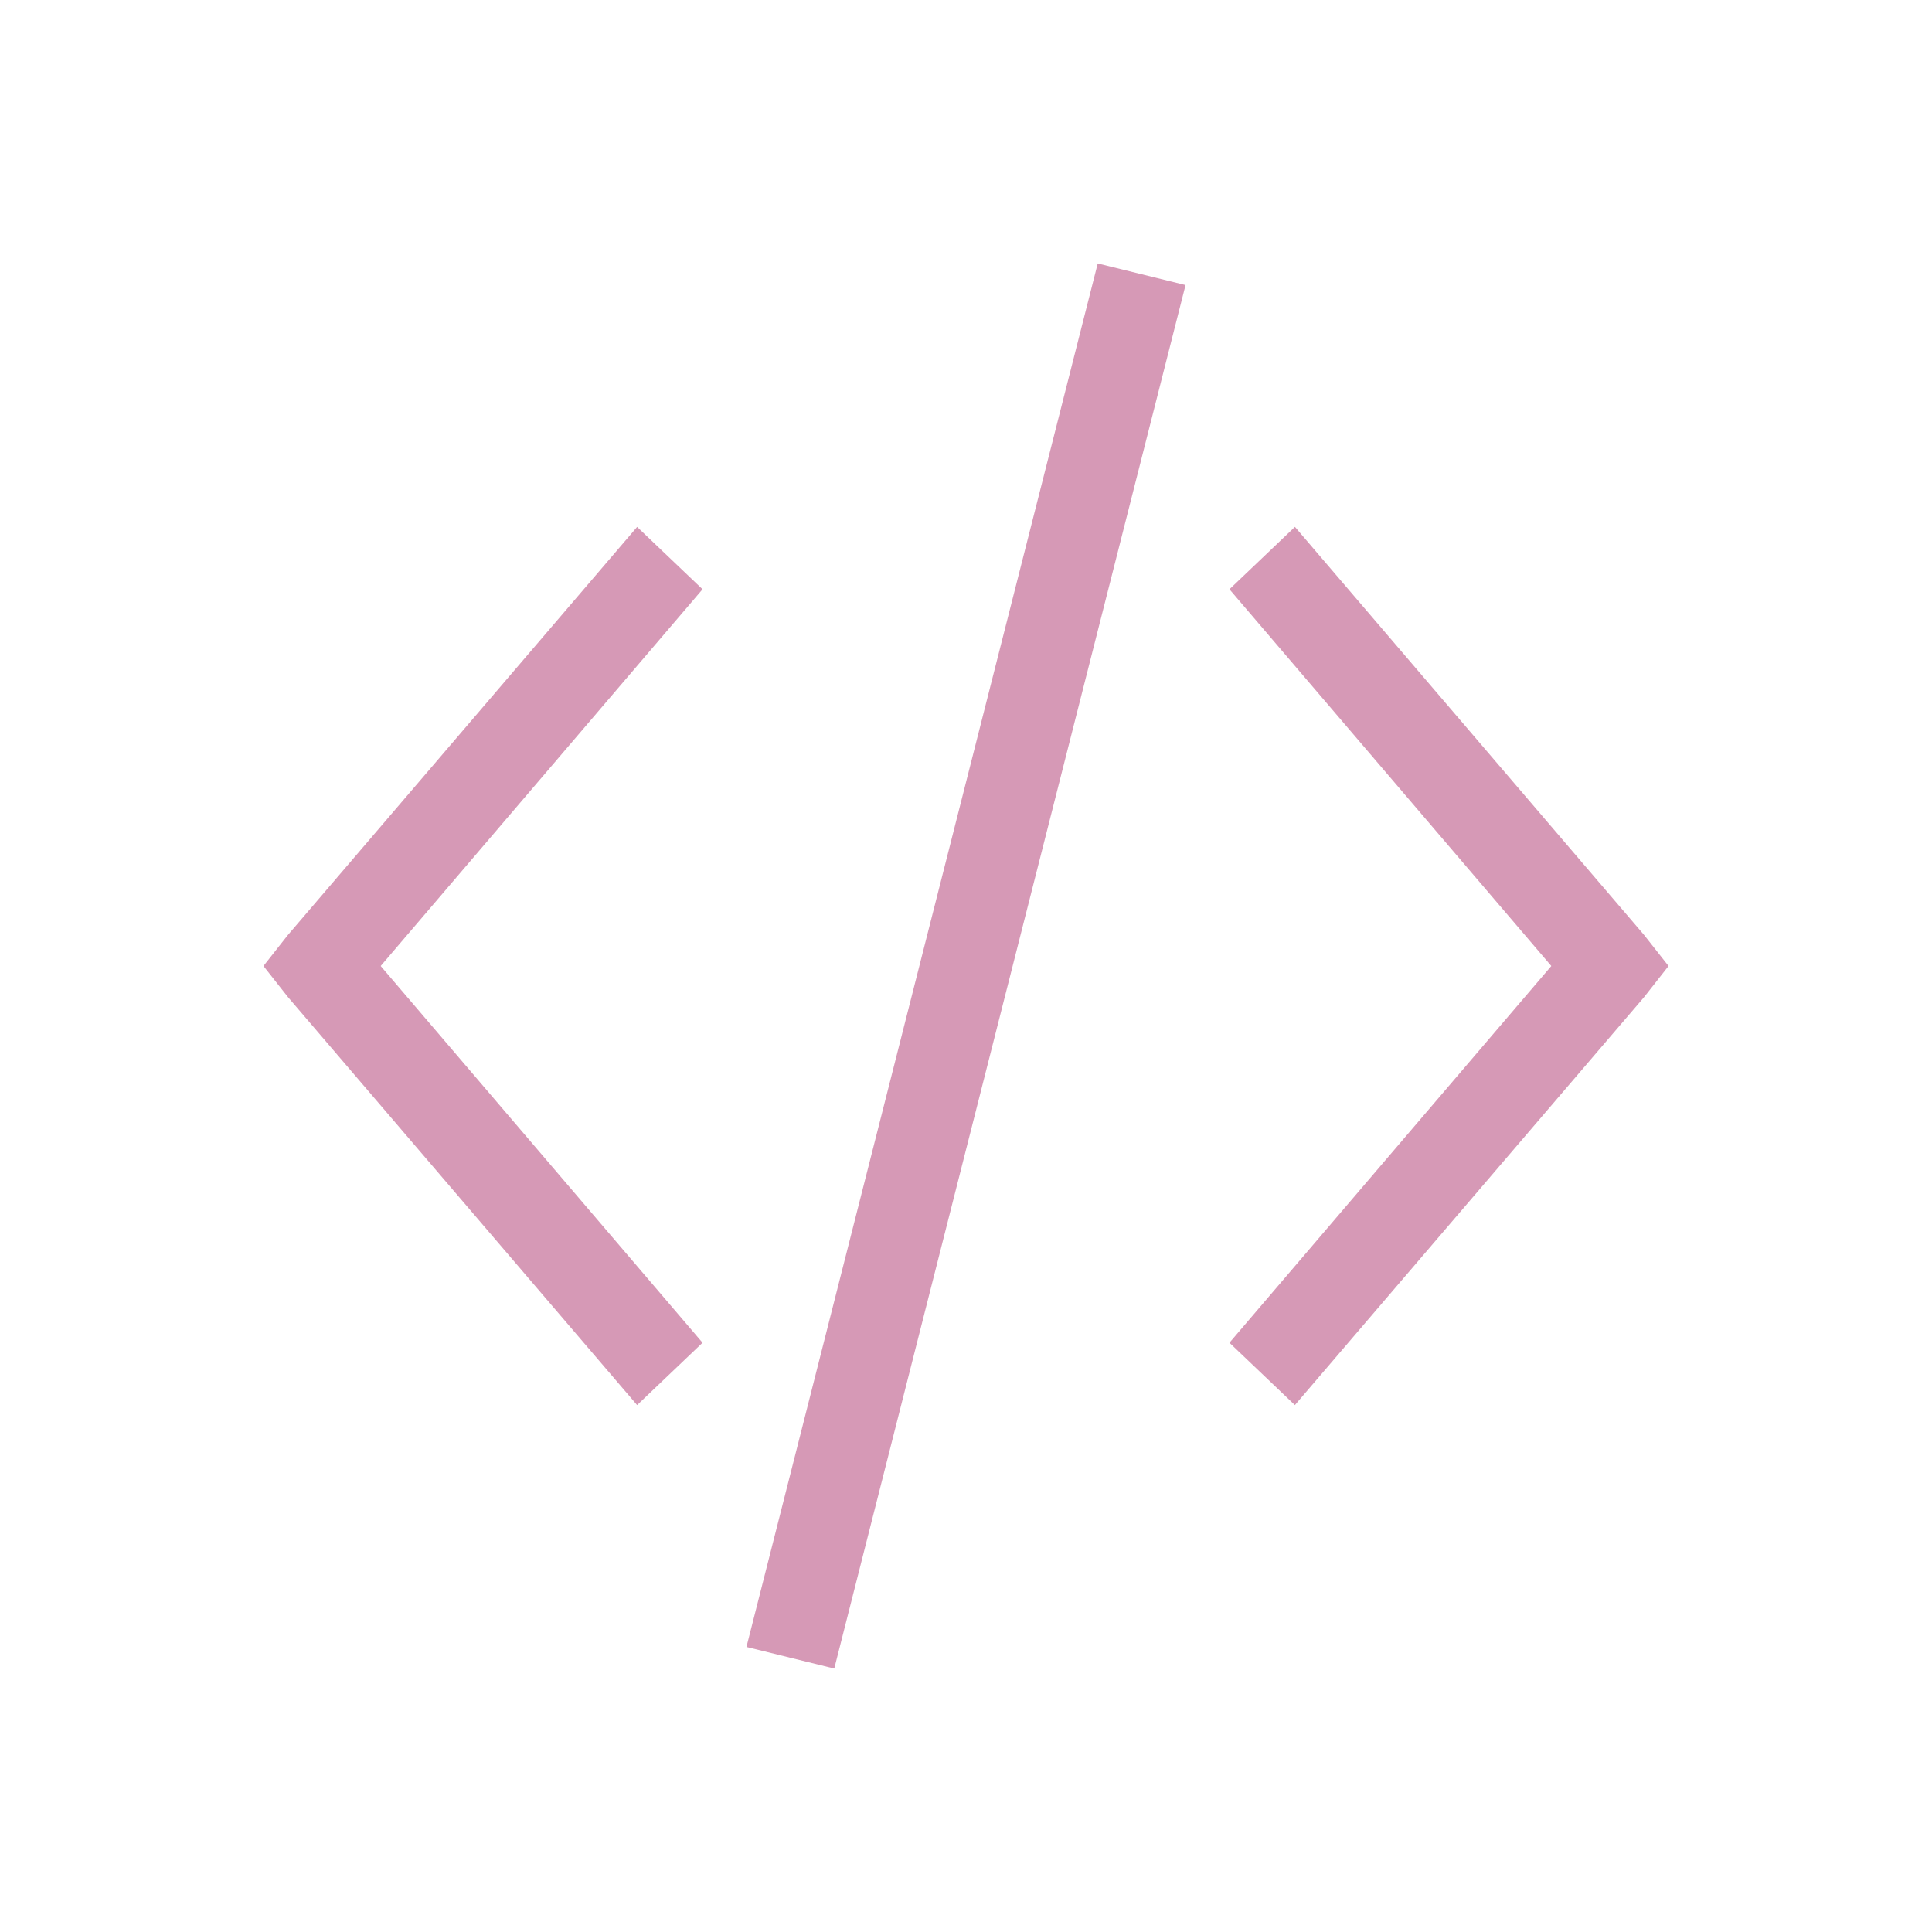 <svg xmlns="http://www.w3.org/2000/svg" width="22" height="22"><defs><linearGradient id="c"><stop stop-color="#e69875"/><stop offset="1" stop-color="#e69875"/></linearGradient><linearGradient id="b"><stop stop-color="#272e33"/><stop offset="1" stop-color="#4c3743" stop-opacity="0"/></linearGradient><linearGradient id="a"><stop stop-color="#e69875"/><stop offset="1" stop-color="#e69875"/></linearGradient></defs><g fill="#d699b6" color="#1e2326"><path d="M12.5 3l-4 15.754 1 .246 4-15.754-1-.246zM14.745 6L14 6.71 17.665 11 14 15.29l.745.71 3.976-4.645L19 11l-.28-.355L14.746 6zM7.255 6L8 6.71 4.335 11 8 15.29l-.745.71-3.975-4.645L3 11l.28-.355L7.255 6z"/></g></svg>
